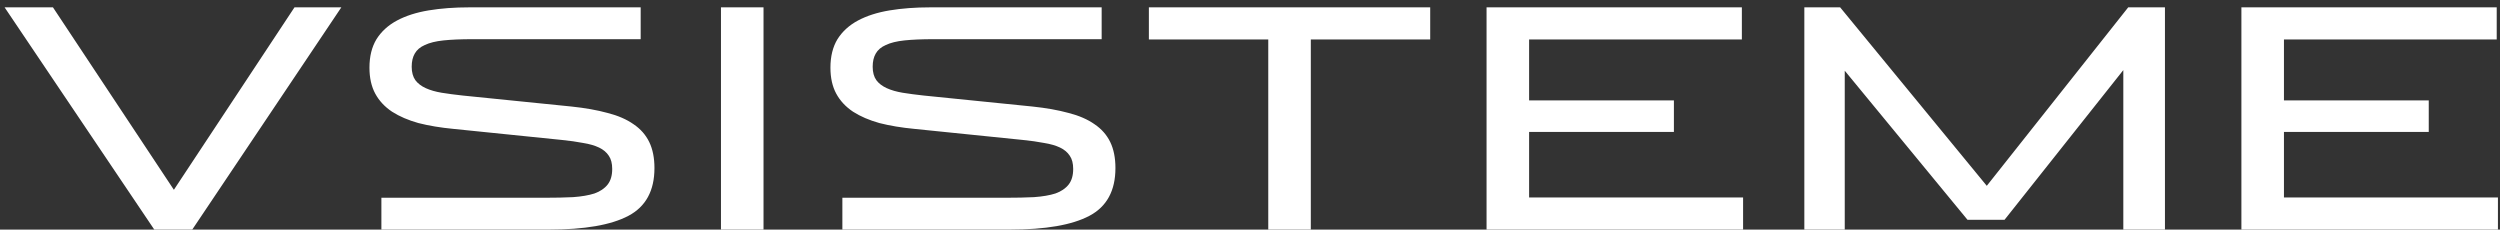 <svg width="196" height="18" viewBox="0 0 196 18" fill="none" xmlns="http://www.w3.org/2000/svg">
<rect x="0" y="0" width="196" height="18" fill="#333333" stroke="none"/>
<path d="M13.632 14.88L23.088 0.576H26.76L15.072 18H12.096L0.36 0.576H4.152L13.632 14.88ZM29.901 18V15.504H42.693C43.525 15.504 44.269 15.488 44.925 15.456C45.597 15.408 46.157 15.312 46.605 15.168C47.053 15.008 47.397 14.776 47.637 14.472C47.877 14.168 47.997 13.76 47.997 13.248C47.997 12.816 47.909 12.472 47.733 12.216C47.557 11.944 47.301 11.728 46.965 11.568C46.629 11.408 46.213 11.288 45.717 11.208C45.221 11.112 44.653 11.032 44.013 10.968L35.541 10.104C34.533 10.008 33.621 9.856 32.805 9.648C32.005 9.424 31.317 9.128 30.741 8.76C30.165 8.376 29.725 7.904 29.421 7.344C29.117 6.784 28.965 6.104 28.965 5.304C28.965 4.424 29.149 3.68 29.517 3.072C29.901 2.464 30.437 1.976 31.125 1.608C31.813 1.24 32.637 0.976 33.597 0.816C34.557 0.656 35.621 0.576 36.789 0.576H50.229V3.072H37.053C36.141 3.072 35.381 3.104 34.773 3.168C34.165 3.232 33.677 3.352 33.309 3.528C32.941 3.688 32.677 3.912 32.517 4.2C32.357 4.472 32.277 4.816 32.277 5.232C32.277 5.664 32.373 6.016 32.565 6.288C32.757 6.544 33.029 6.752 33.381 6.912C33.733 7.072 34.149 7.192 34.629 7.272C35.125 7.352 35.669 7.424 36.261 7.488L44.805 8.352C45.877 8.464 46.821 8.632 47.637 8.856C48.453 9.064 49.133 9.36 49.677 9.744C50.221 10.112 50.629 10.576 50.901 11.136C51.173 11.696 51.309 12.376 51.309 13.176C51.309 14.952 50.629 16.2 49.269 16.92C47.909 17.64 45.829 18 43.029 18H29.901ZM56.524 0.576H59.86V18H56.524V0.576ZM66.042 18V15.504H78.834C79.666 15.504 80.41 15.488 81.066 15.456C81.738 15.408 82.298 15.312 82.746 15.168C83.194 15.008 83.538 14.776 83.778 14.472C84.018 14.168 84.138 13.76 84.138 13.248C84.138 12.816 84.05 12.472 83.874 12.216C83.698 11.944 83.442 11.728 83.106 11.568C82.77 11.408 82.354 11.288 81.858 11.208C81.362 11.112 80.794 11.032 80.154 10.968L71.682 10.104C70.674 10.008 69.762 9.856 68.946 9.648C68.146 9.424 67.458 9.128 66.882 8.76C66.306 8.376 65.866 7.904 65.562 7.344C65.258 6.784 65.106 6.104 65.106 5.304C65.106 4.424 65.29 3.68 65.658 3.072C66.042 2.464 66.578 1.976 67.266 1.608C67.954 1.24 68.778 0.976 69.738 0.816C70.698 0.656 71.762 0.576 72.93 0.576H86.37V3.072H73.194C72.282 3.072 71.522 3.104 70.914 3.168C70.306 3.232 69.818 3.352 69.45 3.528C69.082 3.688 68.818 3.912 68.658 4.2C68.498 4.472 68.418 4.816 68.418 5.232C68.418 5.664 68.514 6.016 68.706 6.288C68.898 6.544 69.17 6.752 69.522 6.912C69.874 7.072 70.29 7.192 70.77 7.272C71.266 7.352 71.81 7.424 72.402 7.488L80.946 8.352C82.018 8.464 82.962 8.632 83.778 8.856C84.594 9.064 85.274 9.36 85.818 9.744C86.362 10.112 86.77 10.576 87.042 11.136C87.314 11.696 87.45 12.376 87.45 13.176C87.45 14.952 86.77 16.2 85.41 16.92C84.05 17.64 81.97 18 79.17 18H66.042ZM102.768 18H99.432V3.096H90.072V0.576H112.128V3.096H102.768V18ZM136.658 18H116.546V0.576H136.562V3.096H119.882V7.872H131.234V10.344H119.882V15.48H136.658V18ZM169.732 18H166.468V5.496L157.156 17.232H154.252L144.628 5.544V18H141.46V0.576H144.268L155.764 14.568L166.852 0.576H169.732V18ZM195.838 18H175.726V0.576H195.742V3.096H179.062V7.872H190.414V10.344H179.062V15.48H195.838V18Z" fill="white"/>
</svg>
